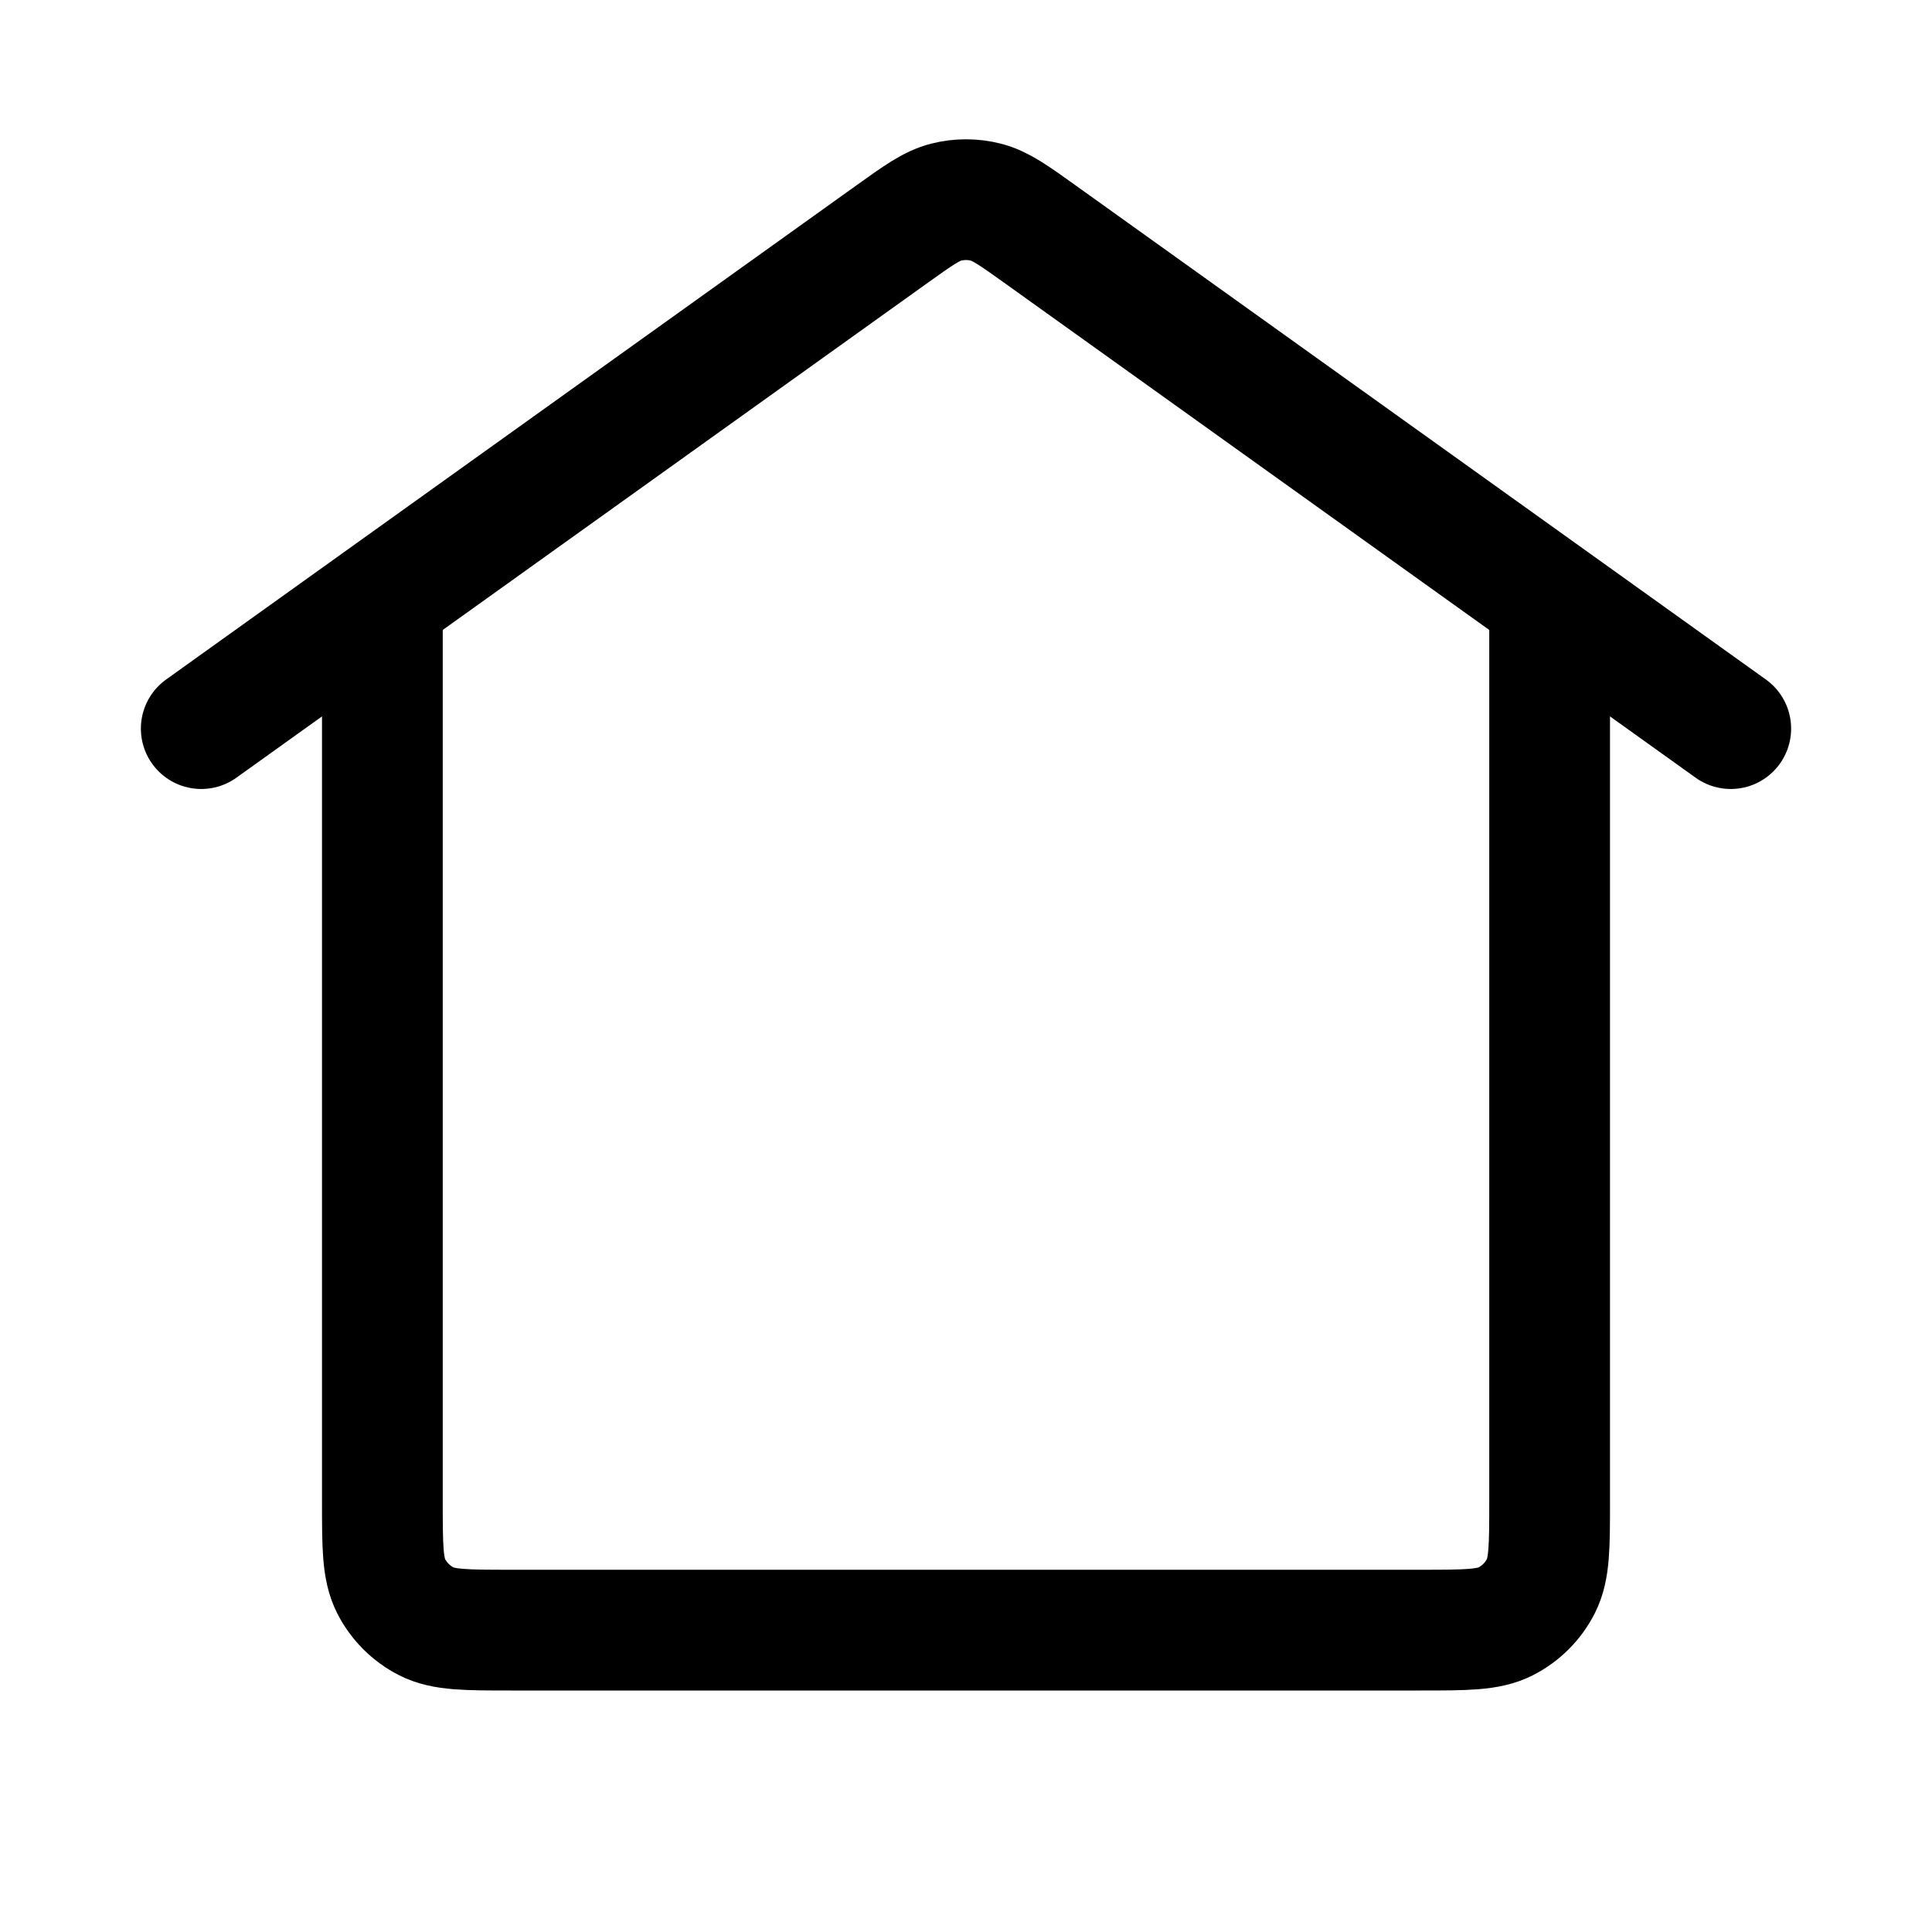 <svg width="24" height="24" viewBox="0 0 24 24" fill="none" xmlns="http://www.w3.org/2000/svg">
<path d="M19.25 7.44L12.931 2.917C12.596 2.677 12.429 2.557 12.246 2.511C12.085 2.47 11.915 2.47 11.754 2.511C11.571 2.557 11.404 2.677 11.069 2.917L4.75 7.44M19.25 7.44L21.5 9.051M19.25 7.44V18.65C19.25 19.21 19.25 19.49 19.141 19.704C19.045 19.892 18.892 20.045 18.704 20.141C18.49 20.25 18.21 20.25 17.65 20.25H6.35C5.79 20.25 5.51 20.25 5.296 20.141C5.108 20.045 4.955 19.892 4.859 19.704C4.75 19.49 4.75 19.21 4.75 18.65V7.44M4.75 7.44L2.5 9.051" stroke="currentColor" stroke-width="1.5" stroke-linecap="round" stroke-linejoin="round"/>
</svg>
